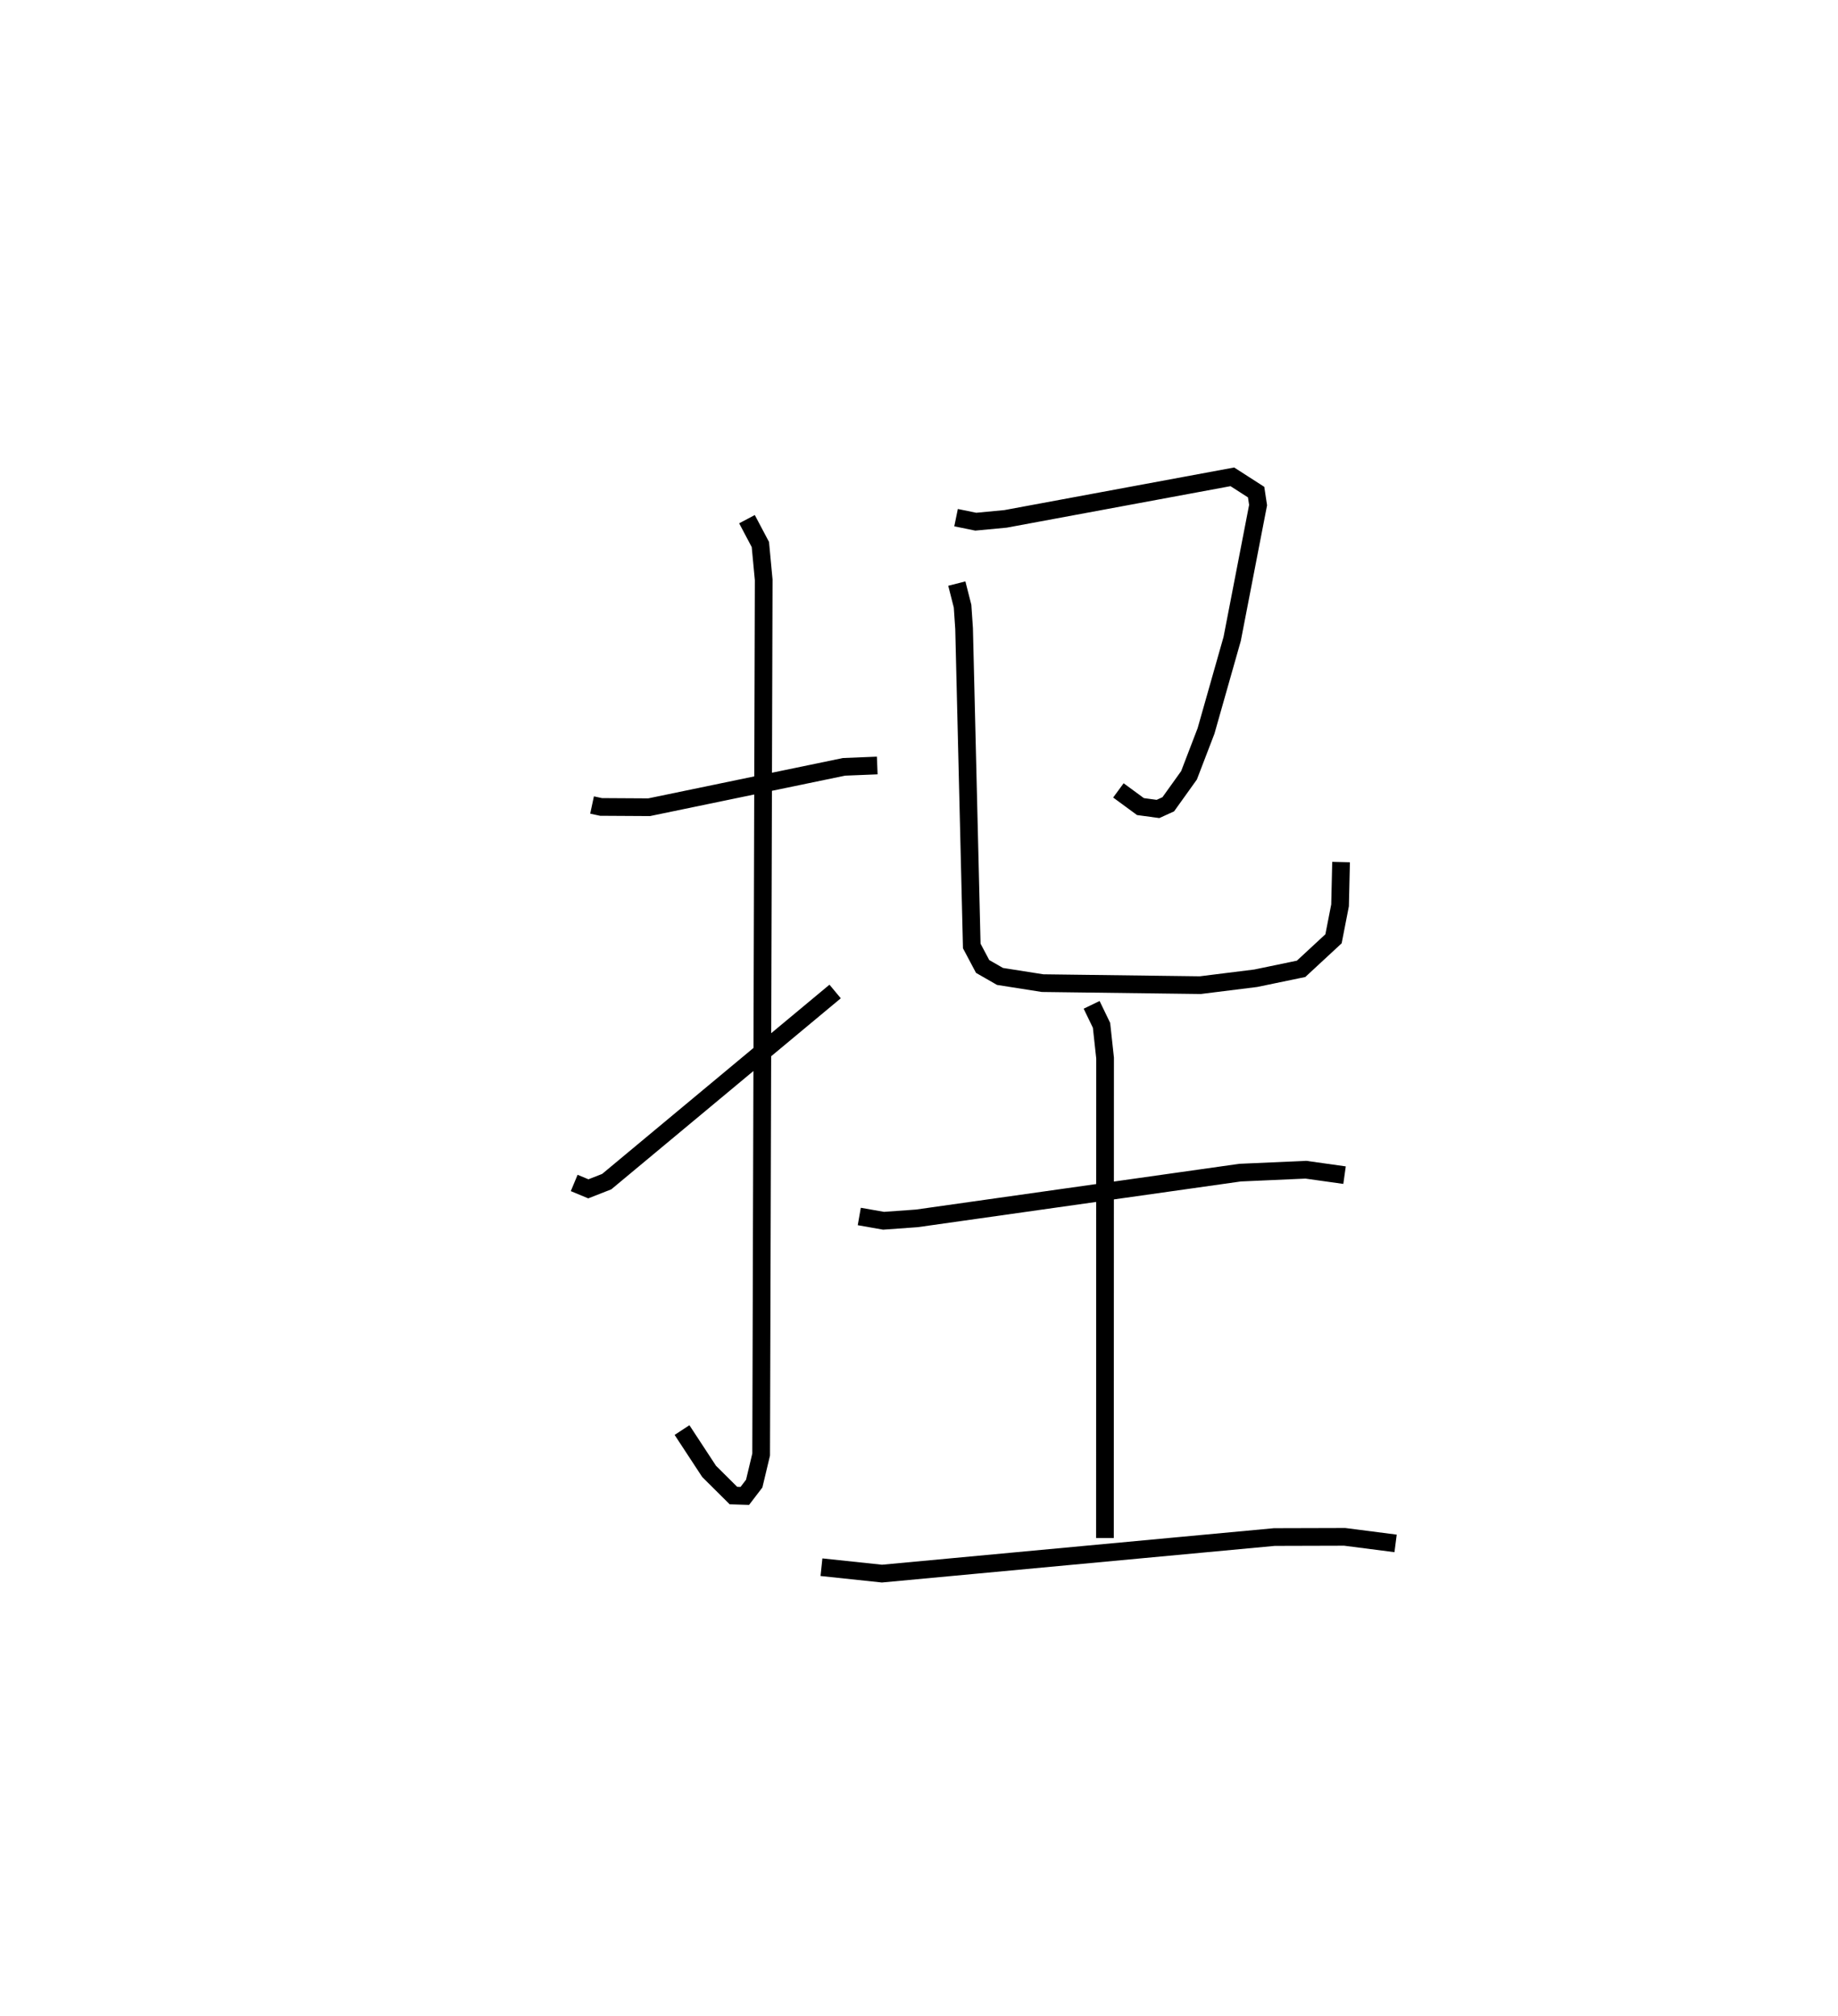 <?xml version="1.0" encoding="utf-8" ?>
<svg baseProfile="full" height="113.928" version="1.1" width="103.871" xmlns="http://www.w3.org/2000/svg" xmlns:ev="http://www.w3.org/2001/xml-events" xmlns:xlink="http://www.w3.org/1999/xlink"><defs /><rect fill="white" height="113.928" width="103.871" x="0" y="0" /><path d="M25,25 m0.0,0.0 m8.459,20.492 l0.508,0.109 2.717,0.016 l11.013,-2.282 1.879,-0.076 m-7.362,-13.92 l0.757,1.431 0.188,1.997 l-0.144,49.432 -0.392,1.641 l-0.532,0.696 -0.642,-0.02 l-1.373,-1.364 -1.533,-2.338 m-6.093,-13.964 l0.799,0.332 1.039,-0.407 l12.908,-10.745 m6.834,-26.777 l1.114,0.228 1.685,-0.159 l12.815,-2.376 1.344,0.864 l0.111,0.733 -1.464,7.559 l-1.479,5.208 -0.961,2.504 l-1.172,1.637 -0.581,0.264 l-0.991,-0.134 -1.247,-0.915 m-9.131,-11.687 l0.325,1.276 0.086,1.266 l0.434,17.938 0.614,1.157 l0.981,0.563 2.407,0.379 l8.913,0.114 3.137,-0.391 l2.559,-0.531 1.833,-1.698 l0.369,-1.89 0.057,-2.446 m-27.227,20.029 l1.372,0.241 1.883,-0.135 l18.264,-2.584 3.721,-0.165 l2.184,0.307 m-14.293,-9.624 l0.559,1.158 0.201,1.85 l-0.008,27.12 m-16.02,1.651 l3.419,0.362 22.174,-2.066 l3.976,-0.011 2.877,0.37 " fill="none" stroke="black" stroke-width="1" /></svg>